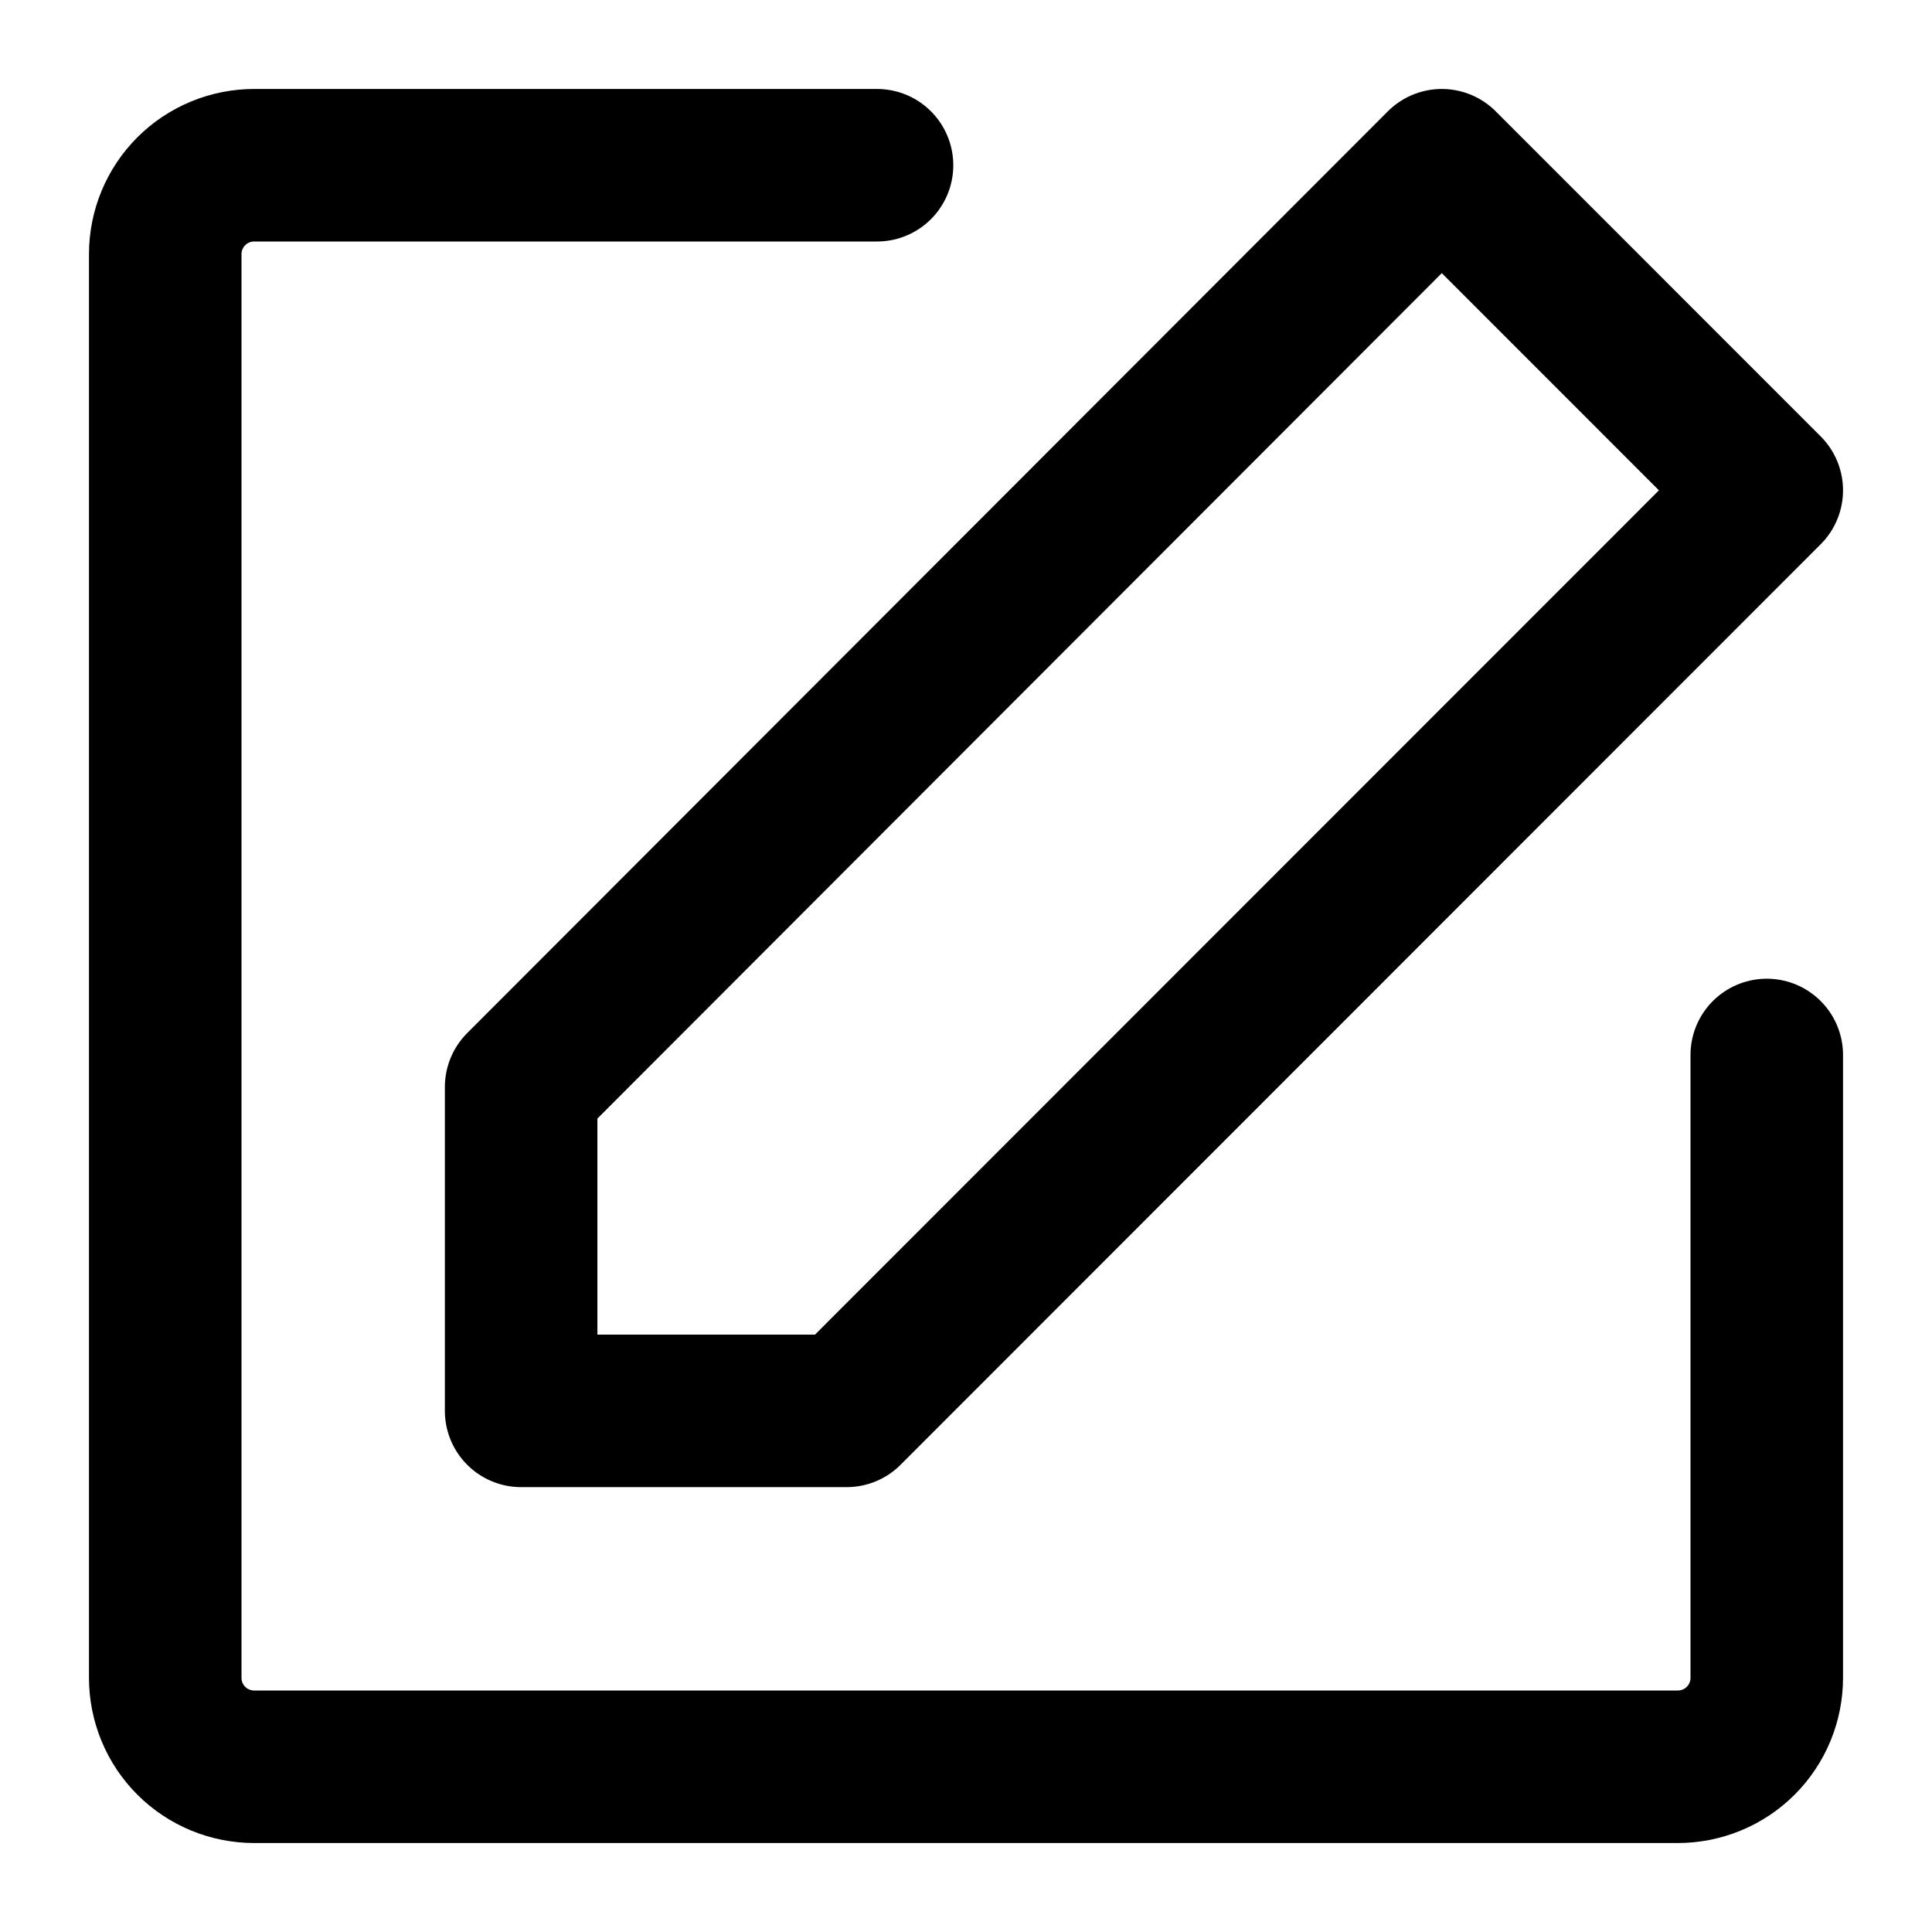 <svg width="19" height="19" viewBox="0 0 19 19" fill="none" xmlns="http://www.w3.org/2000/svg"><path d="M17.375 10.375V16.5C17.375 16.732 17.283 16.955 17.119 17.119C16.955 17.283 16.732 17.375 16.5 17.375H2.5C2.268 17.375 2.045 17.283 1.881 17.119C1.717 16.955 1.625 16.732 1.625 16.5V2.5C1.625 2.268 1.717 2.045 1.881 1.881C2.045 1.717 2.268 1.625 2.5 1.625H8.625" stroke="black" stroke-width="1.5" stroke-linecap="round" stroke-linejoin="round"></path><path d="M5.125 10.69V13.875H8.326L17.375 4.822L14.179 1.625L5.125 10.69Z" stroke="black" stroke-width="1.5" stroke-linejoin="round"></path></svg>